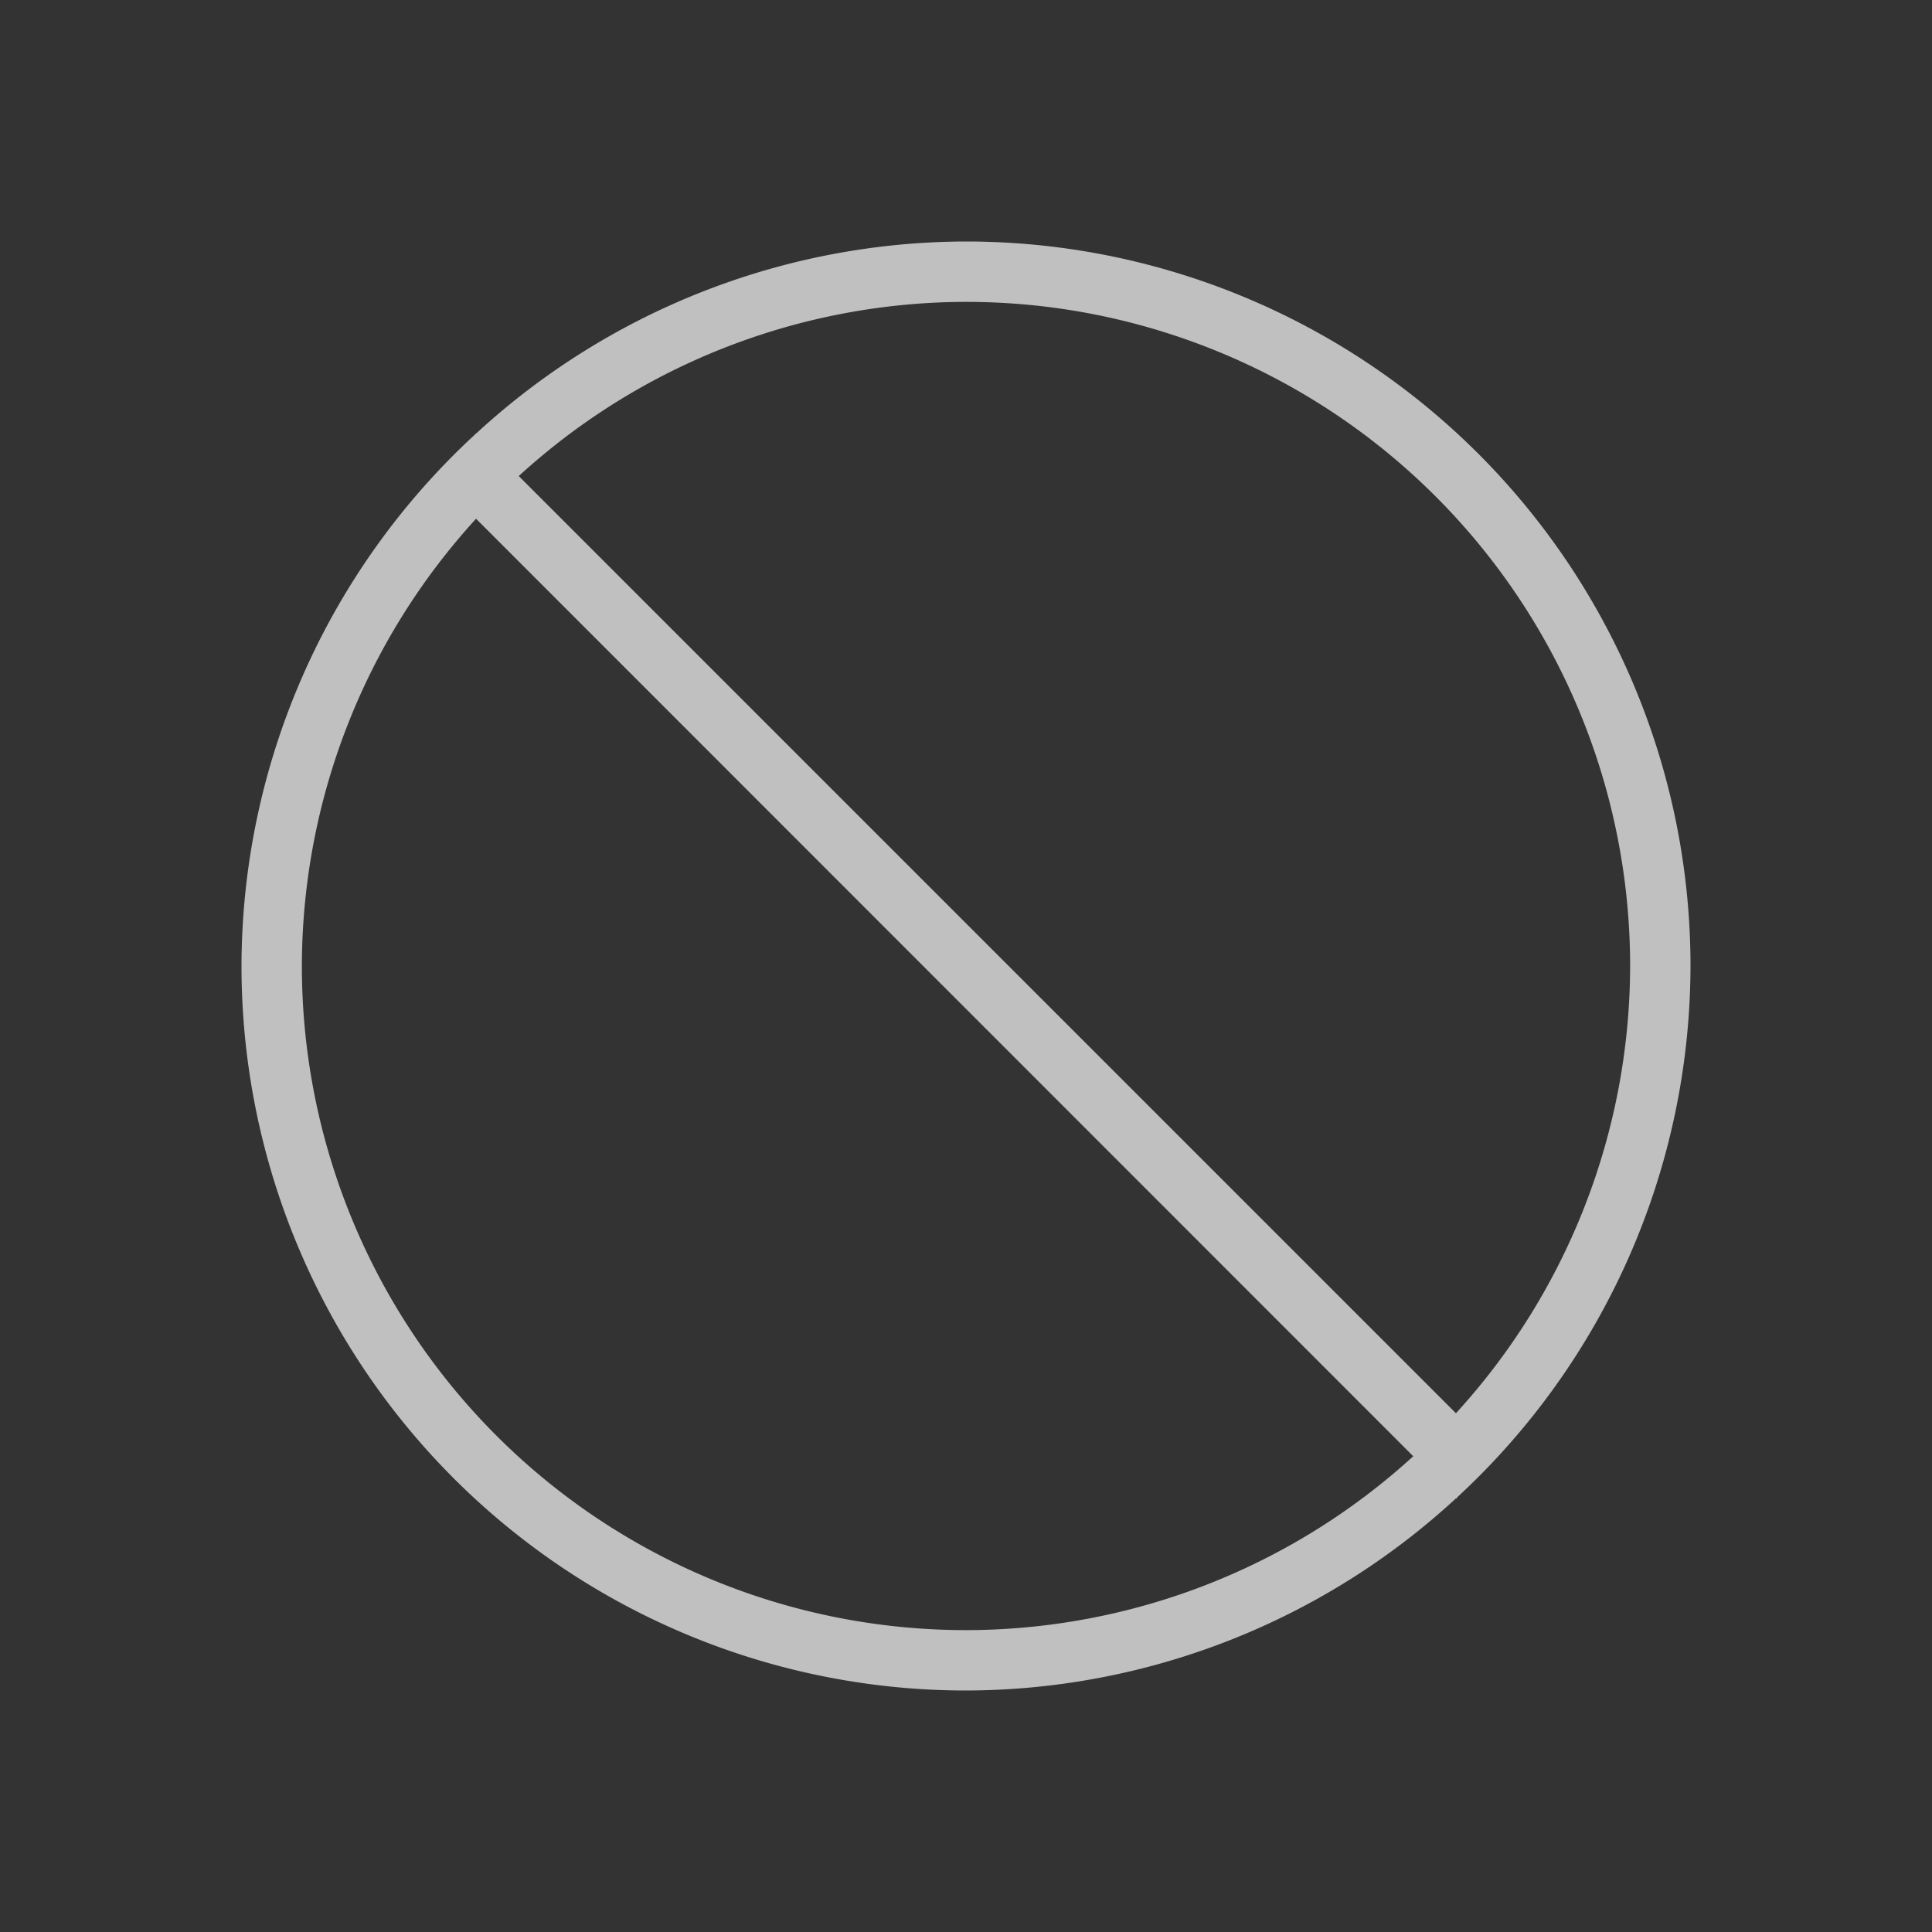 <svg xmlns="http://www.w3.org/2000/svg" viewBox="0 0 32 32">
    <rect x="0" y="0" width="32" height="32" fill="#333333" stroke="none"/>
    <path d="M16 4a12 12 0 0 0-8.113 3.18l-.002-.002a12 12 0 0 0-.037.037A12 12 0 0 0 4 16a12 12 0 0 0 12 12 12 12 0 0 0 8.113-3.18l.007.002a12 12 0 0 0 .032-.037A12 12 0 0 0 28 16 12 12 0 0 0 16 4m0 1a11 11 0 0 1 11 11 11 11 0 0 1-2.885 7.408L8.592 7.885A11 11 0 0 1 16 5M7.885 8.592 23.408 24.12A11 11 0 0 1 16 27 11 11 0 0 1 5 16a11 11 0 0 1 2.885-7.408" style="fill:currentColor;fill-opacity:1;stroke:none;color:#fdfdfd;opacity:.7"/>
</svg>
